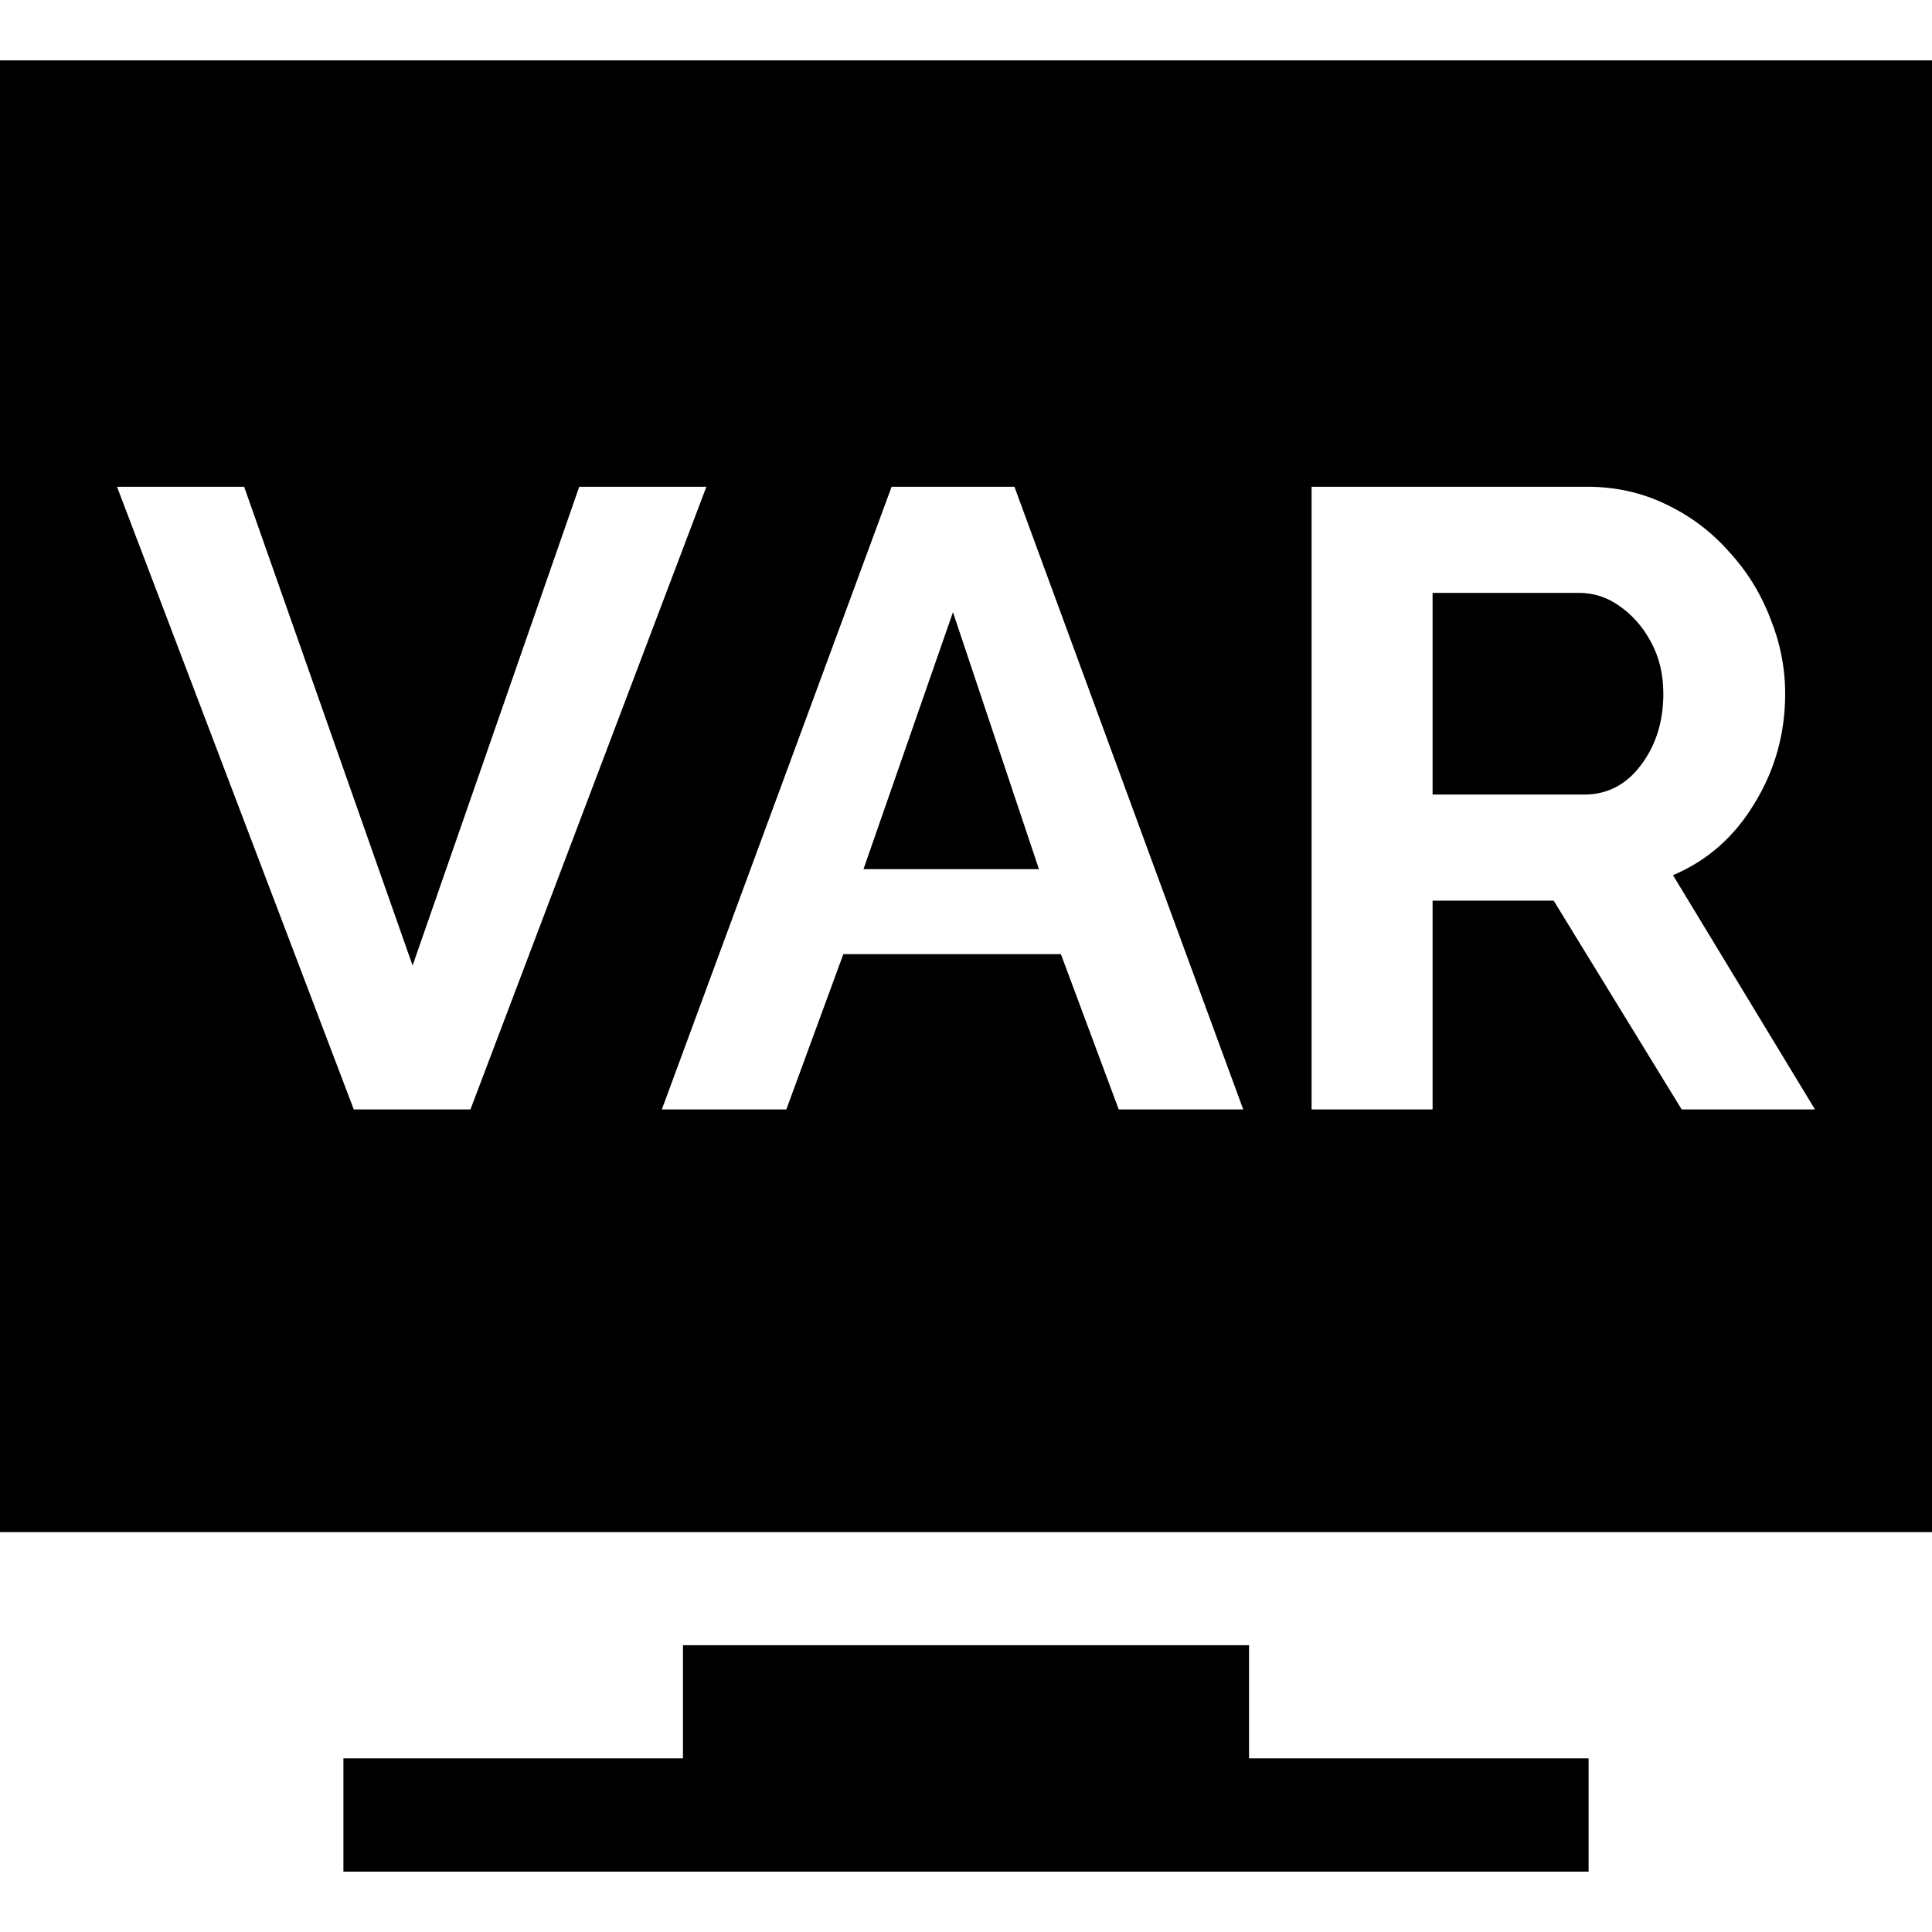 <svg width="16" height="16" viewBox="0 0 16 16" fill="currentColor" xmlns="http://www.w3.org/2000/svg">
<g clip-path="url(#clip0_328_15547)">
<path d="M10.344 14.562V13.625H5.656V14.562H2.844V15.5H13.156V14.562H10.344Z" fill="currentColor"/>
<path fill-rule="evenodd" clip-rule="evenodd" d="M0 12.688V0.5H16V12.688H0ZM2.022 4.031L3.417 7.996L4.797 4.031H5.85L3.896 9.188H2.93L0.969 4.031H2.022ZM7.384 4.031H8.401L10.296 9.188H9.265L8.786 7.902H6.984L6.512 9.188H5.481L7.384 4.031ZM8.604 7.198L7.892 5.07L7.151 7.198H8.604ZM10.862 4.031V9.188H11.864V7.459H12.867L13.927 9.188H15.031L13.855 7.248C14.14 7.127 14.365 6.929 14.53 6.653C14.7 6.377 14.784 6.074 14.784 5.745C14.784 5.532 14.743 5.324 14.661 5.121C14.583 4.917 14.47 4.733 14.319 4.569C14.174 4.404 14 4.273 13.796 4.176C13.598 4.08 13.38 4.031 13.143 4.031H10.862ZM13.121 6.58H11.864V4.91H13.077C13.198 4.91 13.31 4.946 13.412 5.019C13.518 5.092 13.605 5.191 13.673 5.317C13.741 5.443 13.775 5.585 13.775 5.745C13.775 5.978 13.712 6.176 13.586 6.341C13.465 6.5 13.31 6.58 13.121 6.58Z" fill="currentColor"/>
</g>
<defs>
<clipPath id="clip0_328_15547">
<rect width="16" height="16" fill="white"/>
</clipPath>
</defs>
</svg>
